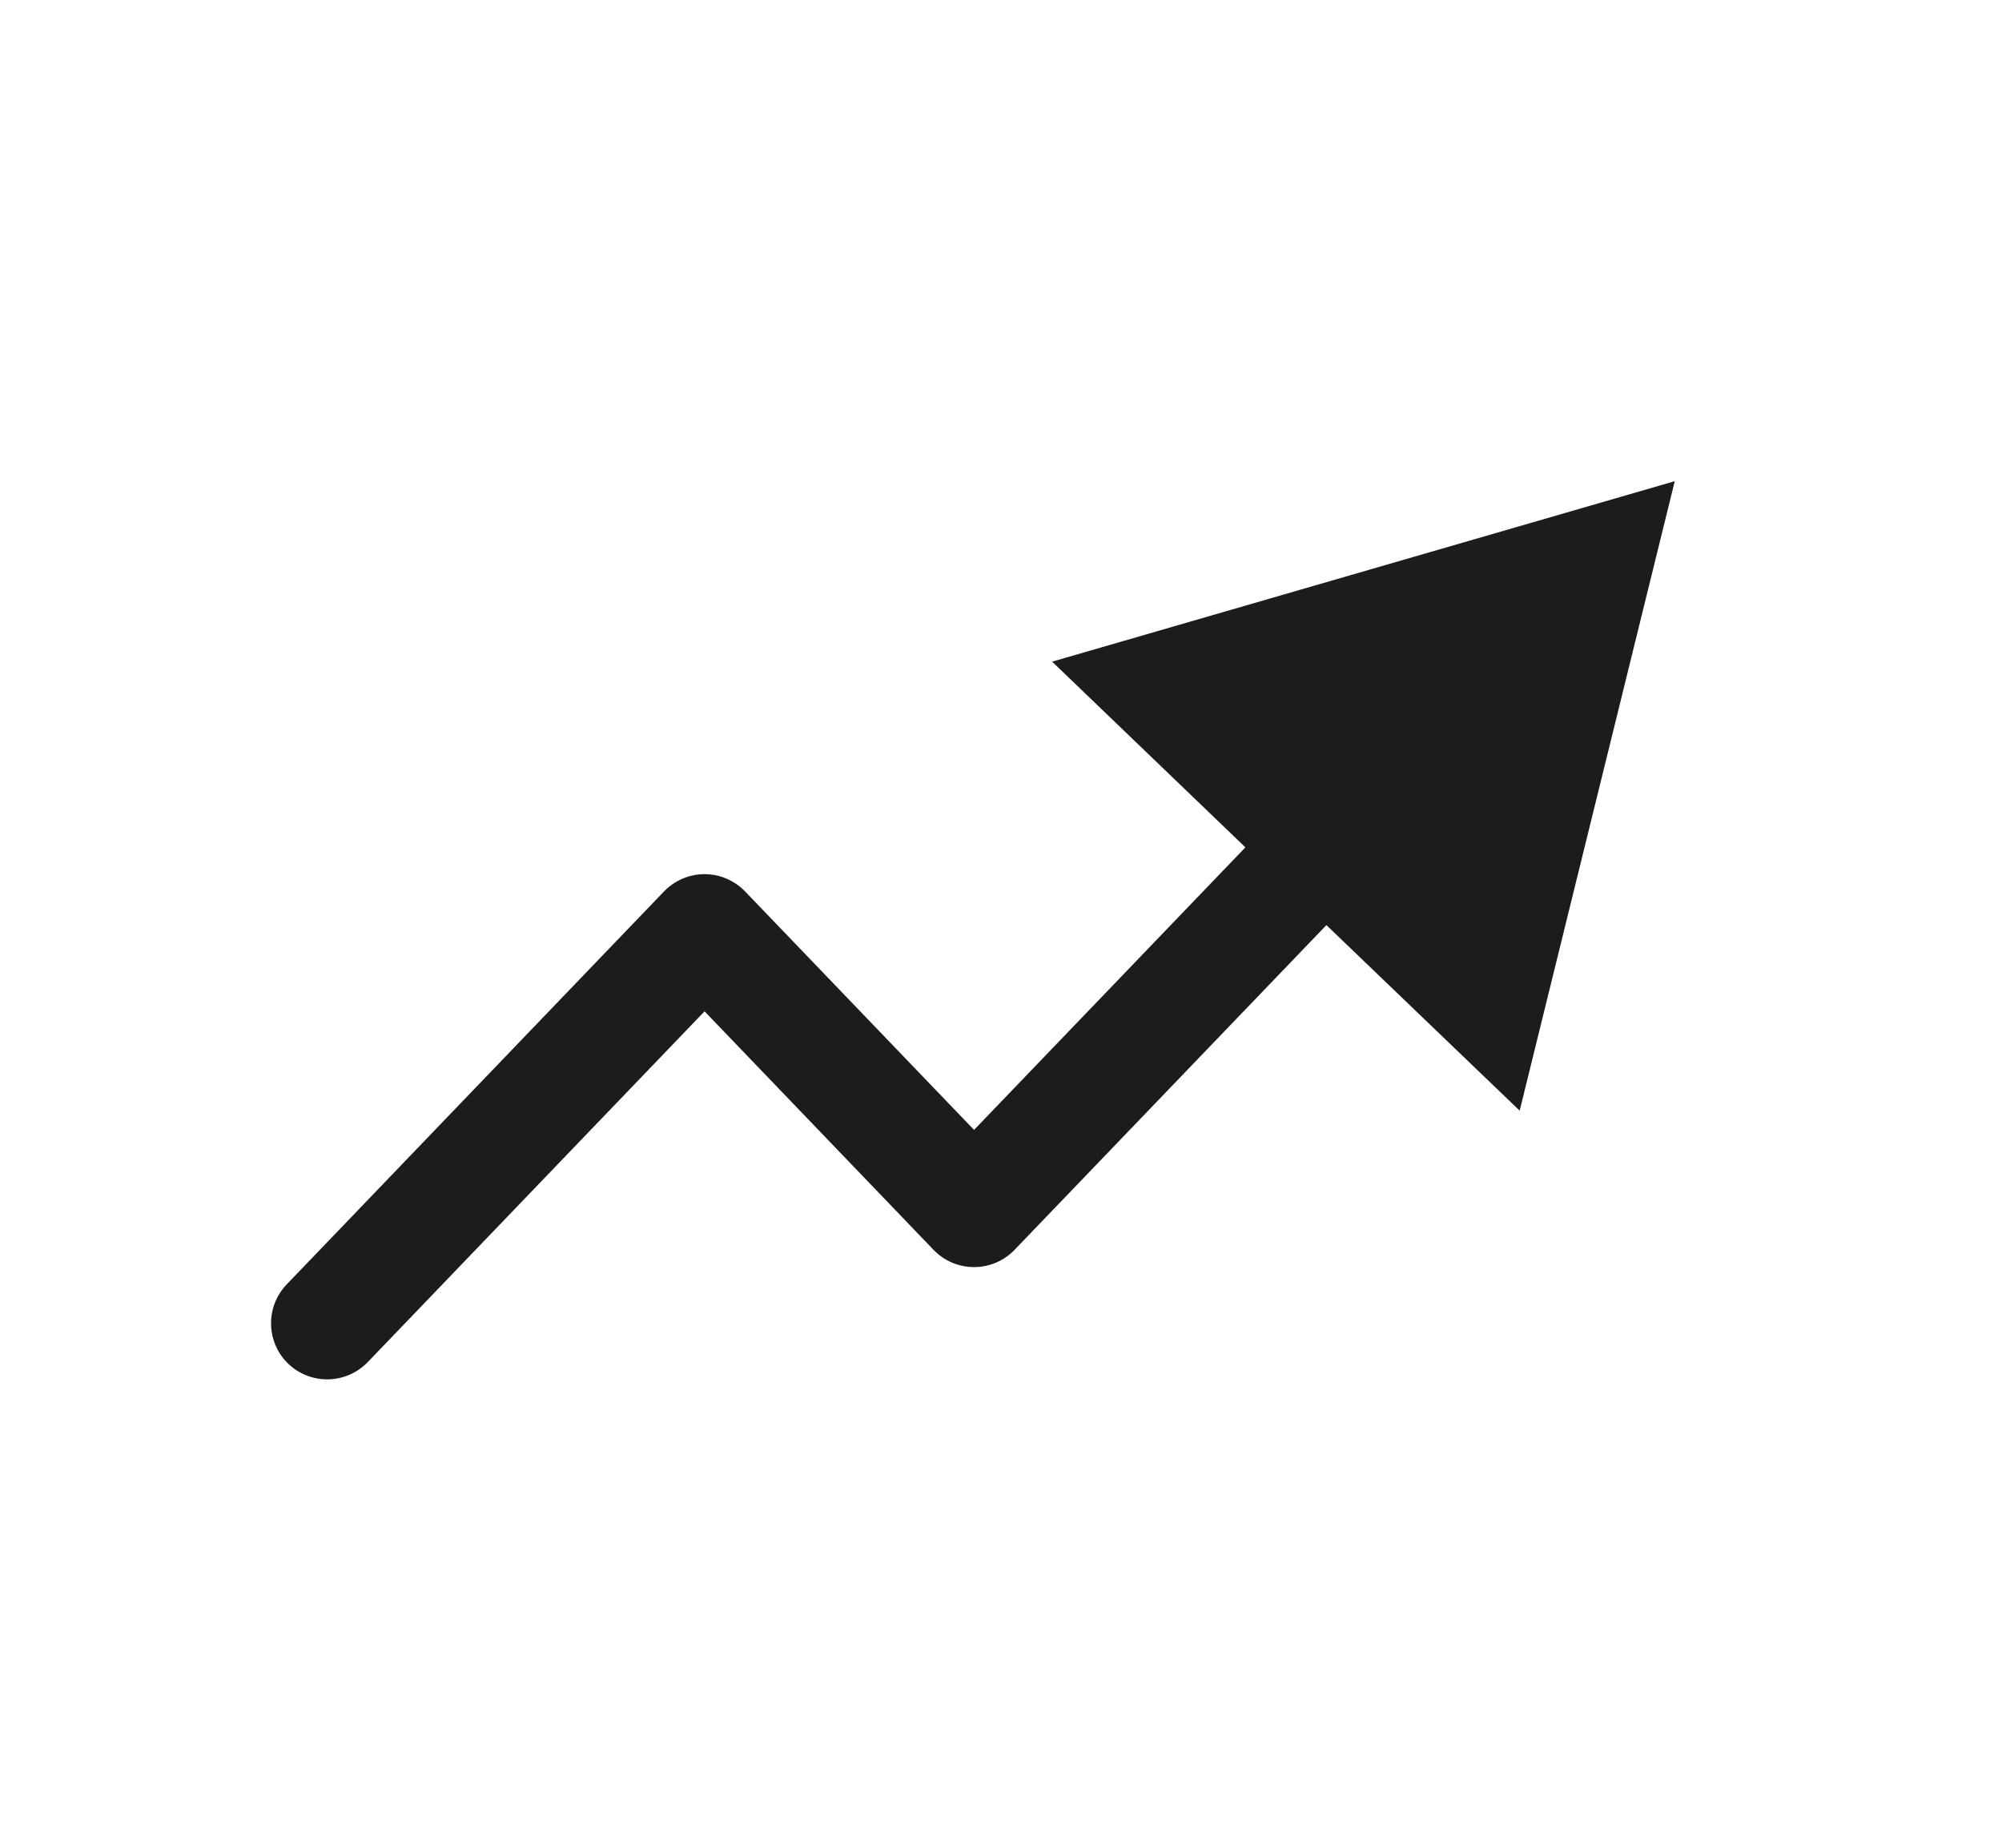 <svg width="13" height="12" viewBox="0 0 13 12" fill="none" xmlns="http://www.w3.org/2000/svg">
<path fill-rule="evenodd" clip-rule="evenodd" d="M6.832 4.297L10.875 3.125L9.868 7.213L8.613 6.008L6.588 8.117C6.519 8.189 6.424 8.229 6.325 8.229C6.226 8.229 6.131 8.189 6.062 8.117L4.575 6.568L2.388 8.846C2.248 8.991 2.018 8.996 1.872 8.857C1.727 8.717 1.722 8.487 1.862 8.341L4.312 5.789C4.381 5.718 4.476 5.677 4.575 5.677C4.674 5.677 4.769 5.718 4.838 5.789L6.325 7.338L8.087 5.503L6.832 4.297Z" fill="#1C1C1C"/>
</svg>
